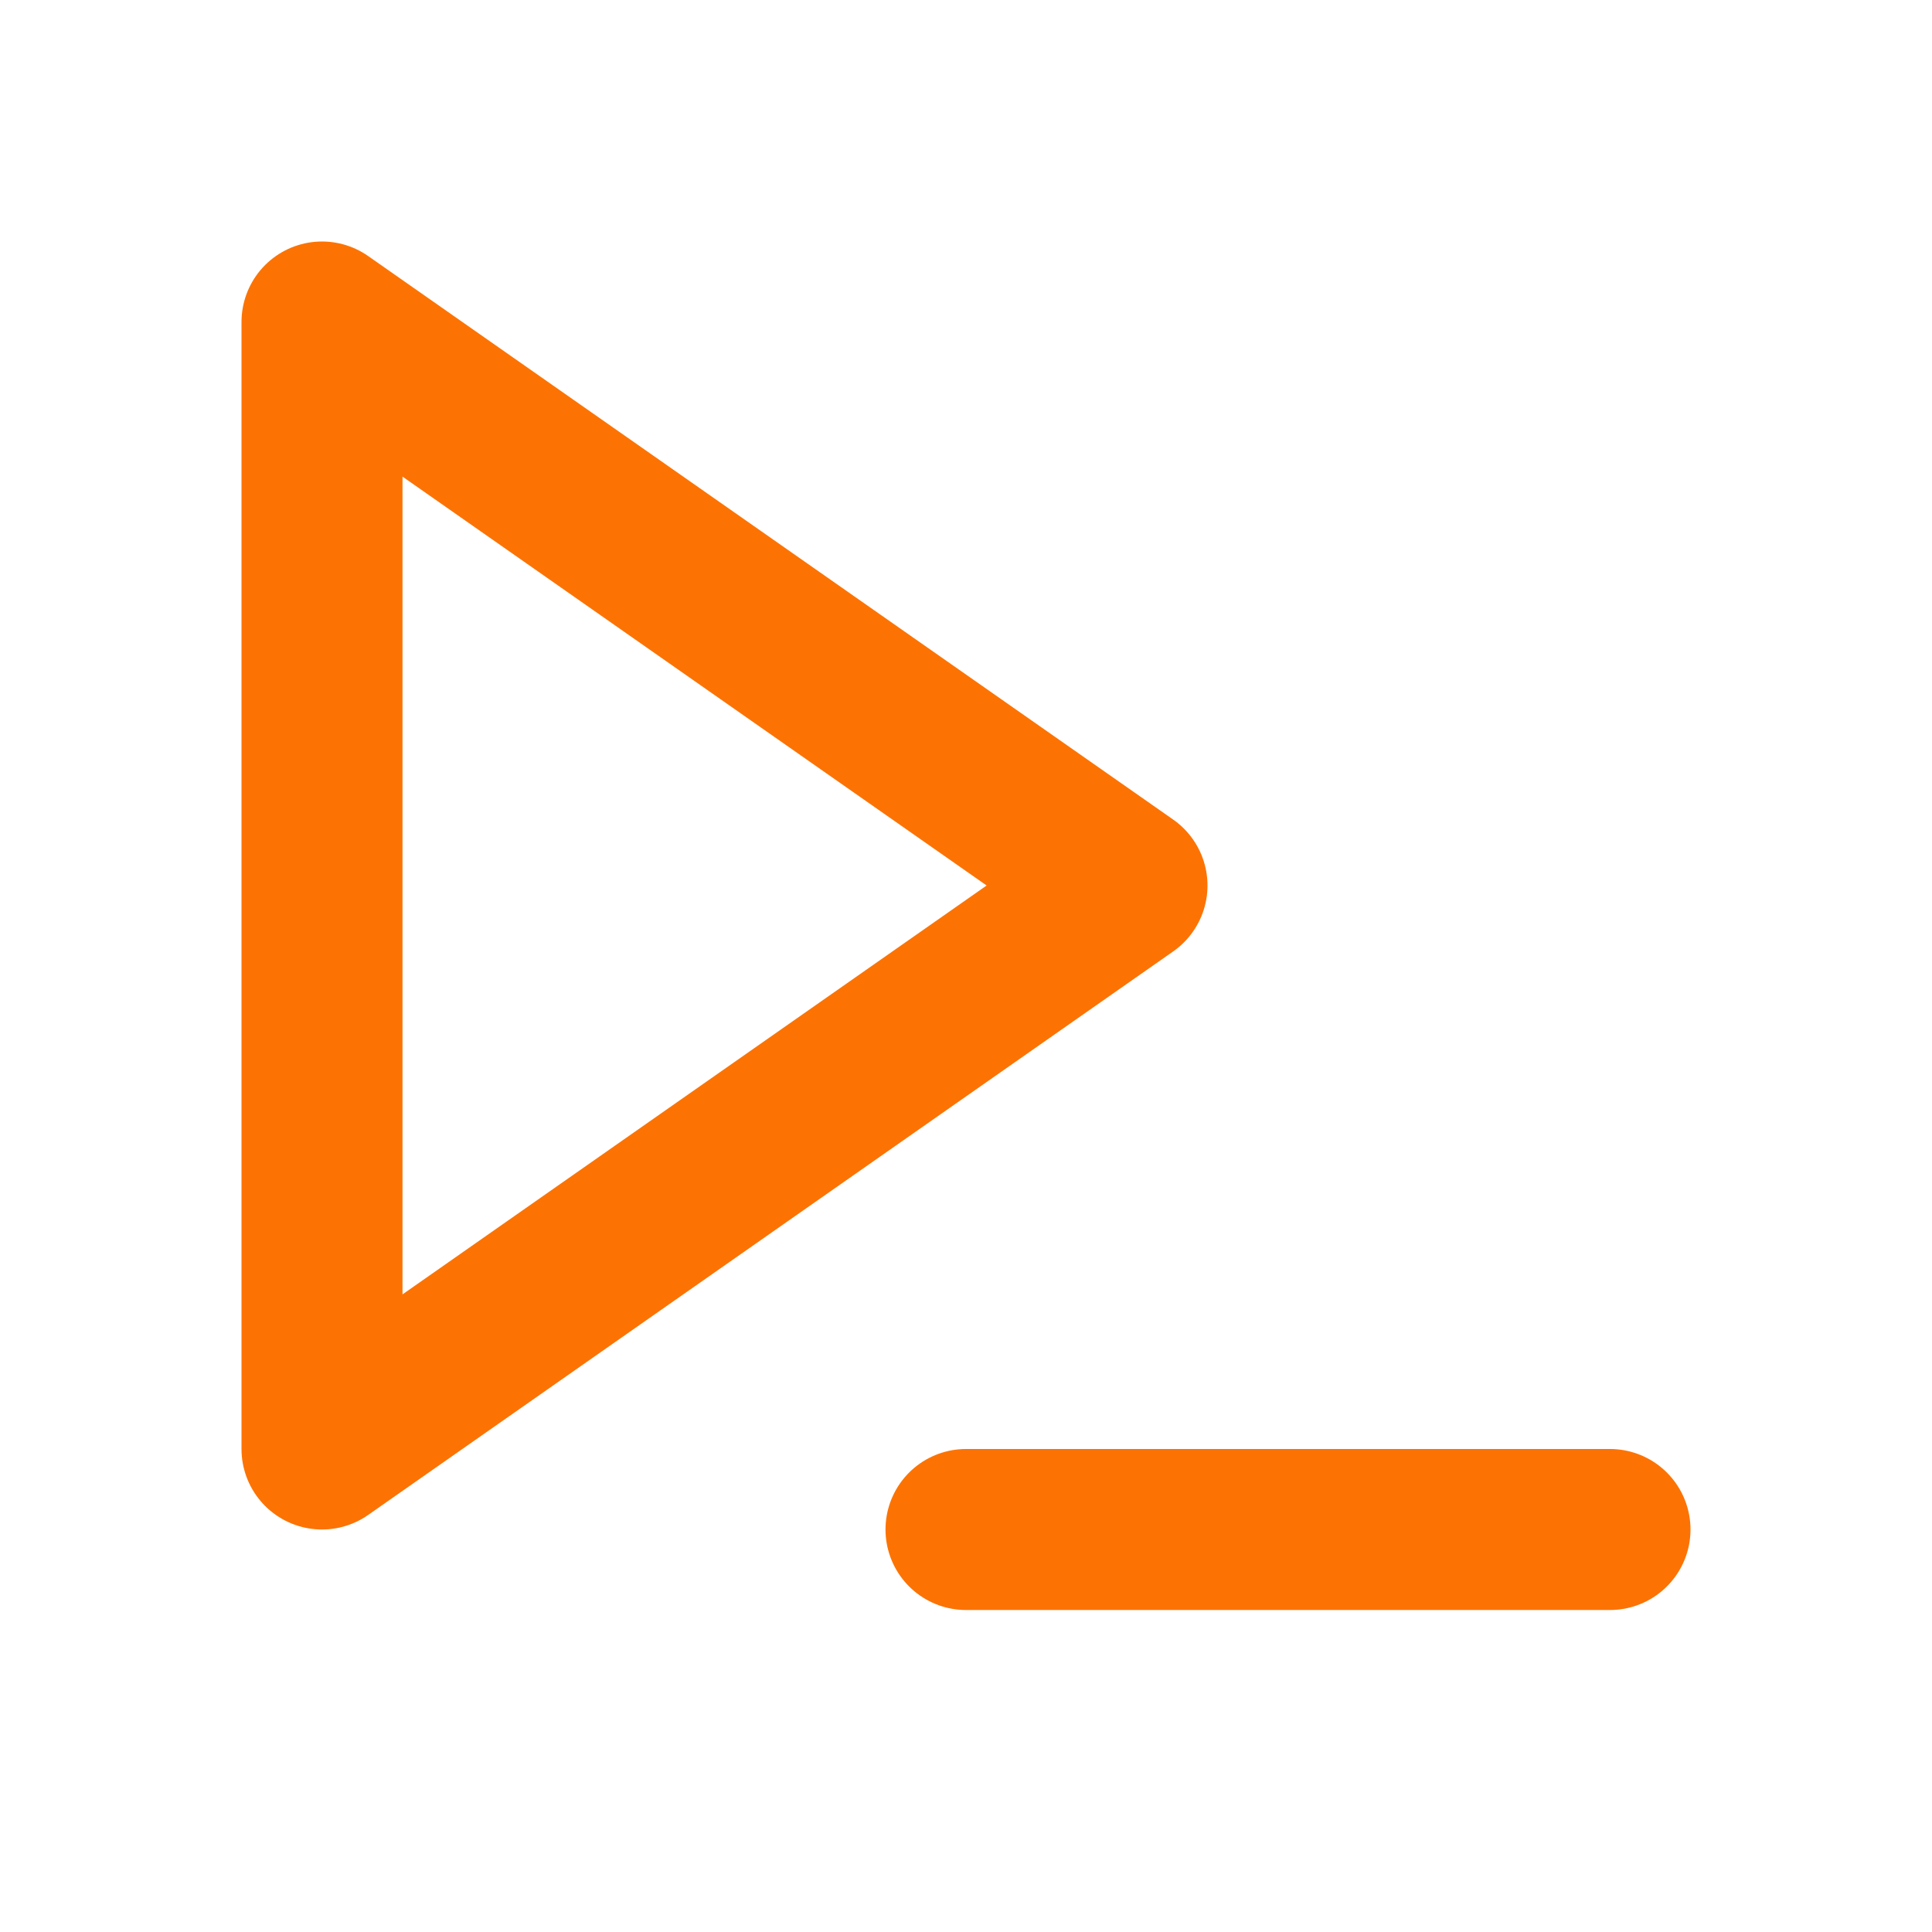<svg width="24" height="24" viewBox="0 0 24 24" fill="none" xmlns="http://www.w3.org/2000/svg">
<path d="M12 19H20M4 18L14 11L4 4V18Z" stroke="#FC7303" stroke-width="2" stroke-linecap="round" stroke-linejoin="round"/>
</svg>

